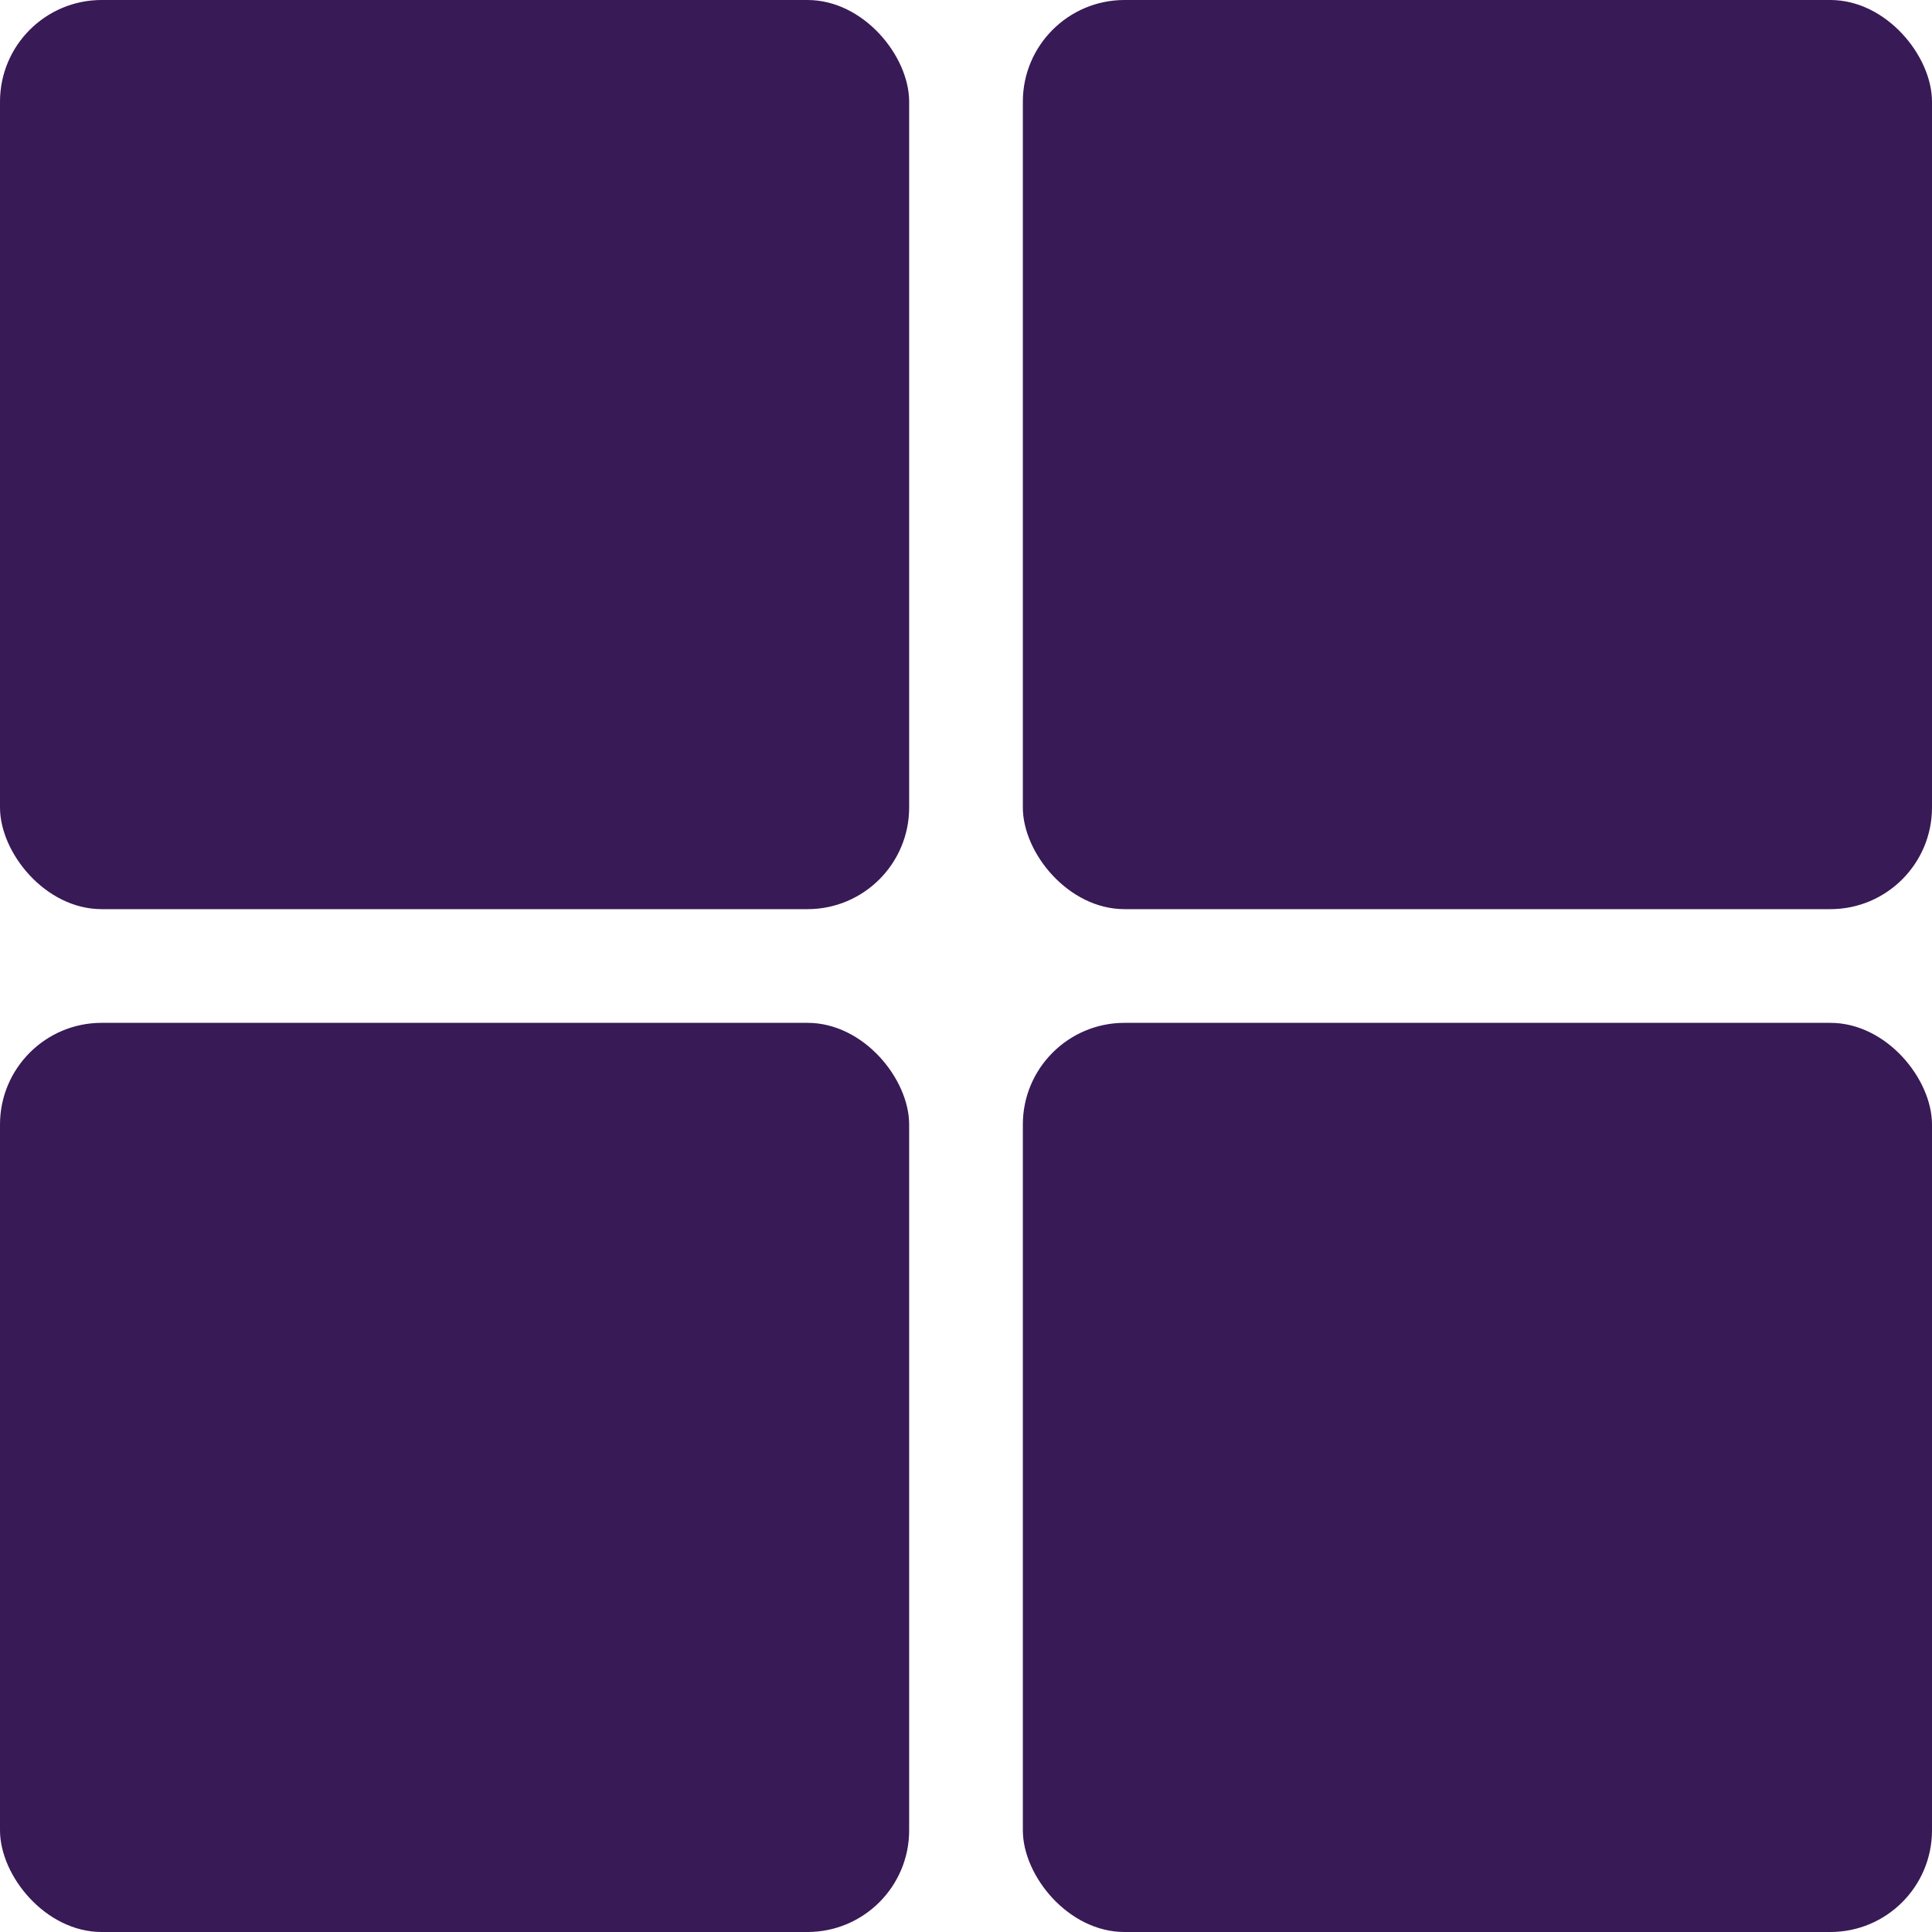 <svg width="19" height="19" viewBox="0 0 19 19" fill="none" xmlns="http://www.w3.org/2000/svg">
<rect width="8.941" height="8.941" rx="1" fill="#381A56"/>
<rect y="10.059" width="8.941" height="8.941" rx="1" fill="#381A56"/>
<rect x="10.059" width="8.941" height="8.941" rx="1" fill="#381A56"/>
<rect x="19" y="19" width="8.941" height="8.941" rx="1" transform="rotate(-180 19 19)" fill="#381A56"/>
</svg>
